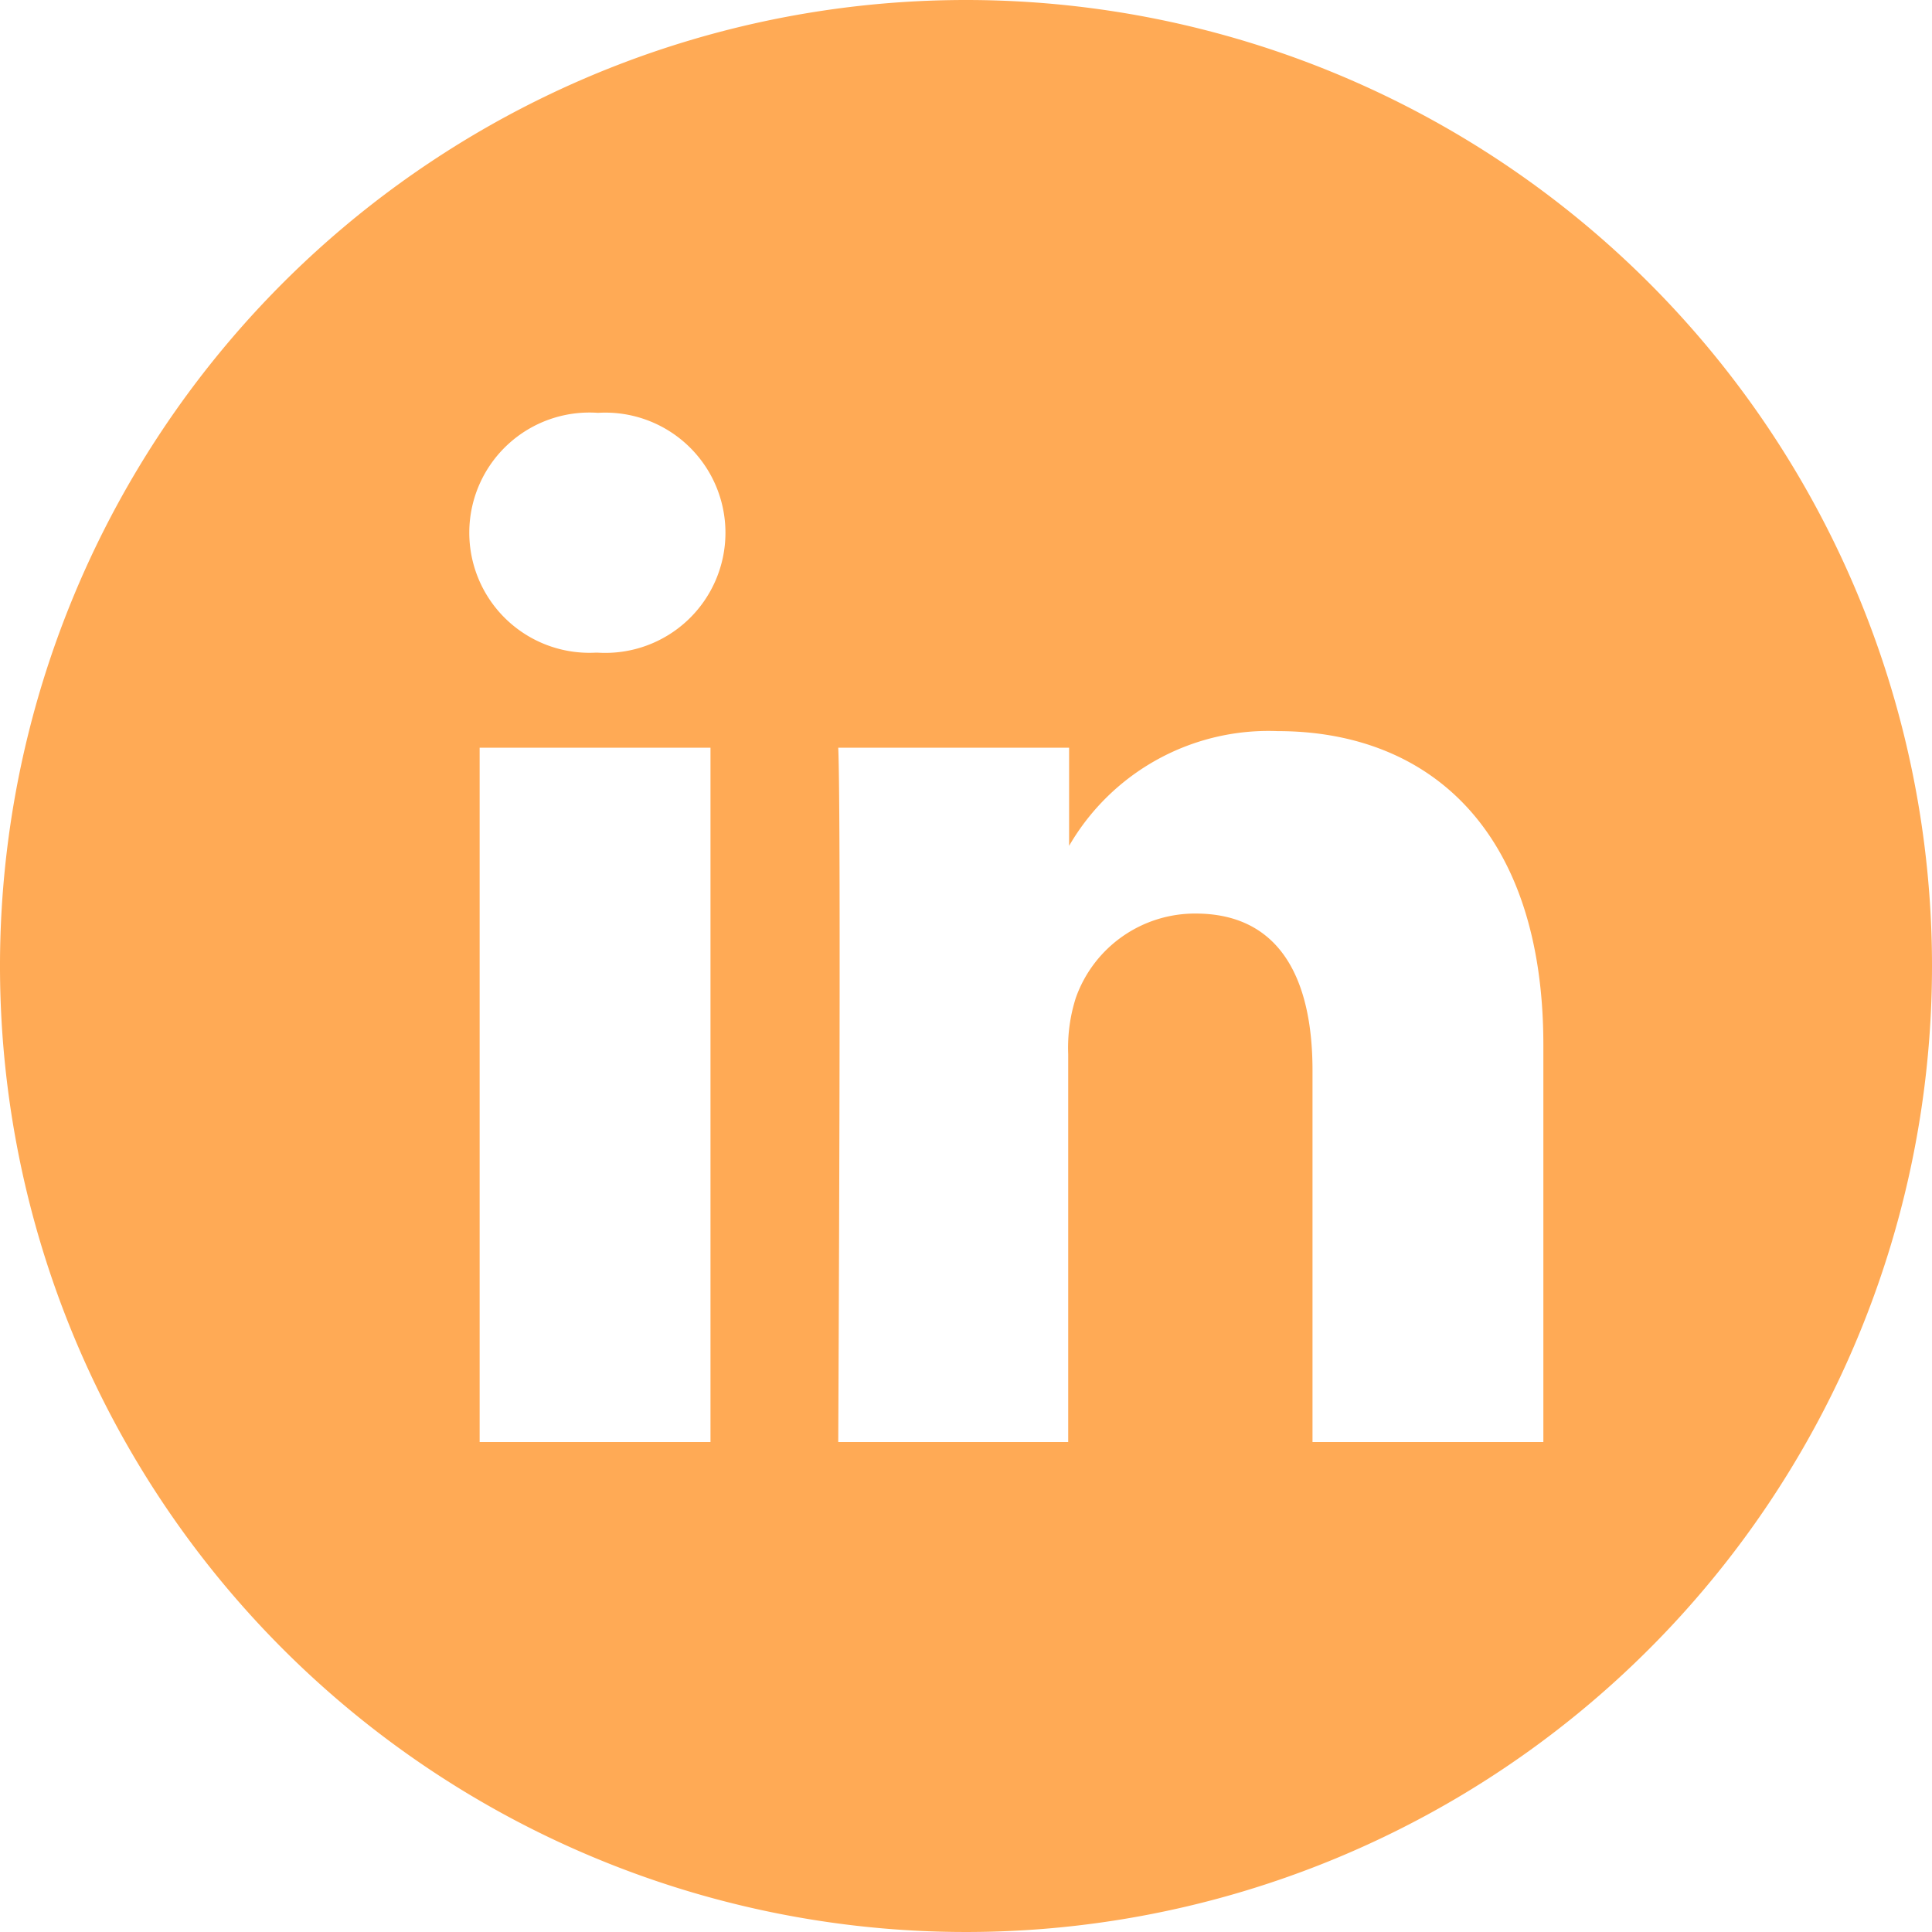 <svg xmlns="http://www.w3.org/2000/svg" viewBox="0 0 43.1 43.1"><defs><style>.cls-1{fill:#fa5;}</style></defs><g id="Layer_2" data-name="Layer 2"><g id="Layer_8" data-name="Layer 8"><path class="cls-1" d="M21.55,0A21.55,21.55,0,1,0,43.1,21.55,21.55,21.55,0,0,0,21.55,0Zm-5.7,32.17H10.7V16.68h5.15ZM13.28,14.56h0a2.68,2.68,0,1,1,.06-5.35,2.68,2.68,0,1,1,0,5.35ZM34.43,32.17H29.28V23.88c0-2.08-.75-3.5-2.61-3.5A2.82,2.82,0,0,0,24,22.26a3.66,3.66,0,0,0-.17,1.26v8.65H18.7s.07-14,0-15.49h5.15v2.19a5.14,5.14,0,0,1,4.65-2.56c3.39,0,5.93,2.22,5.93,7Z"/></g></g></svg>